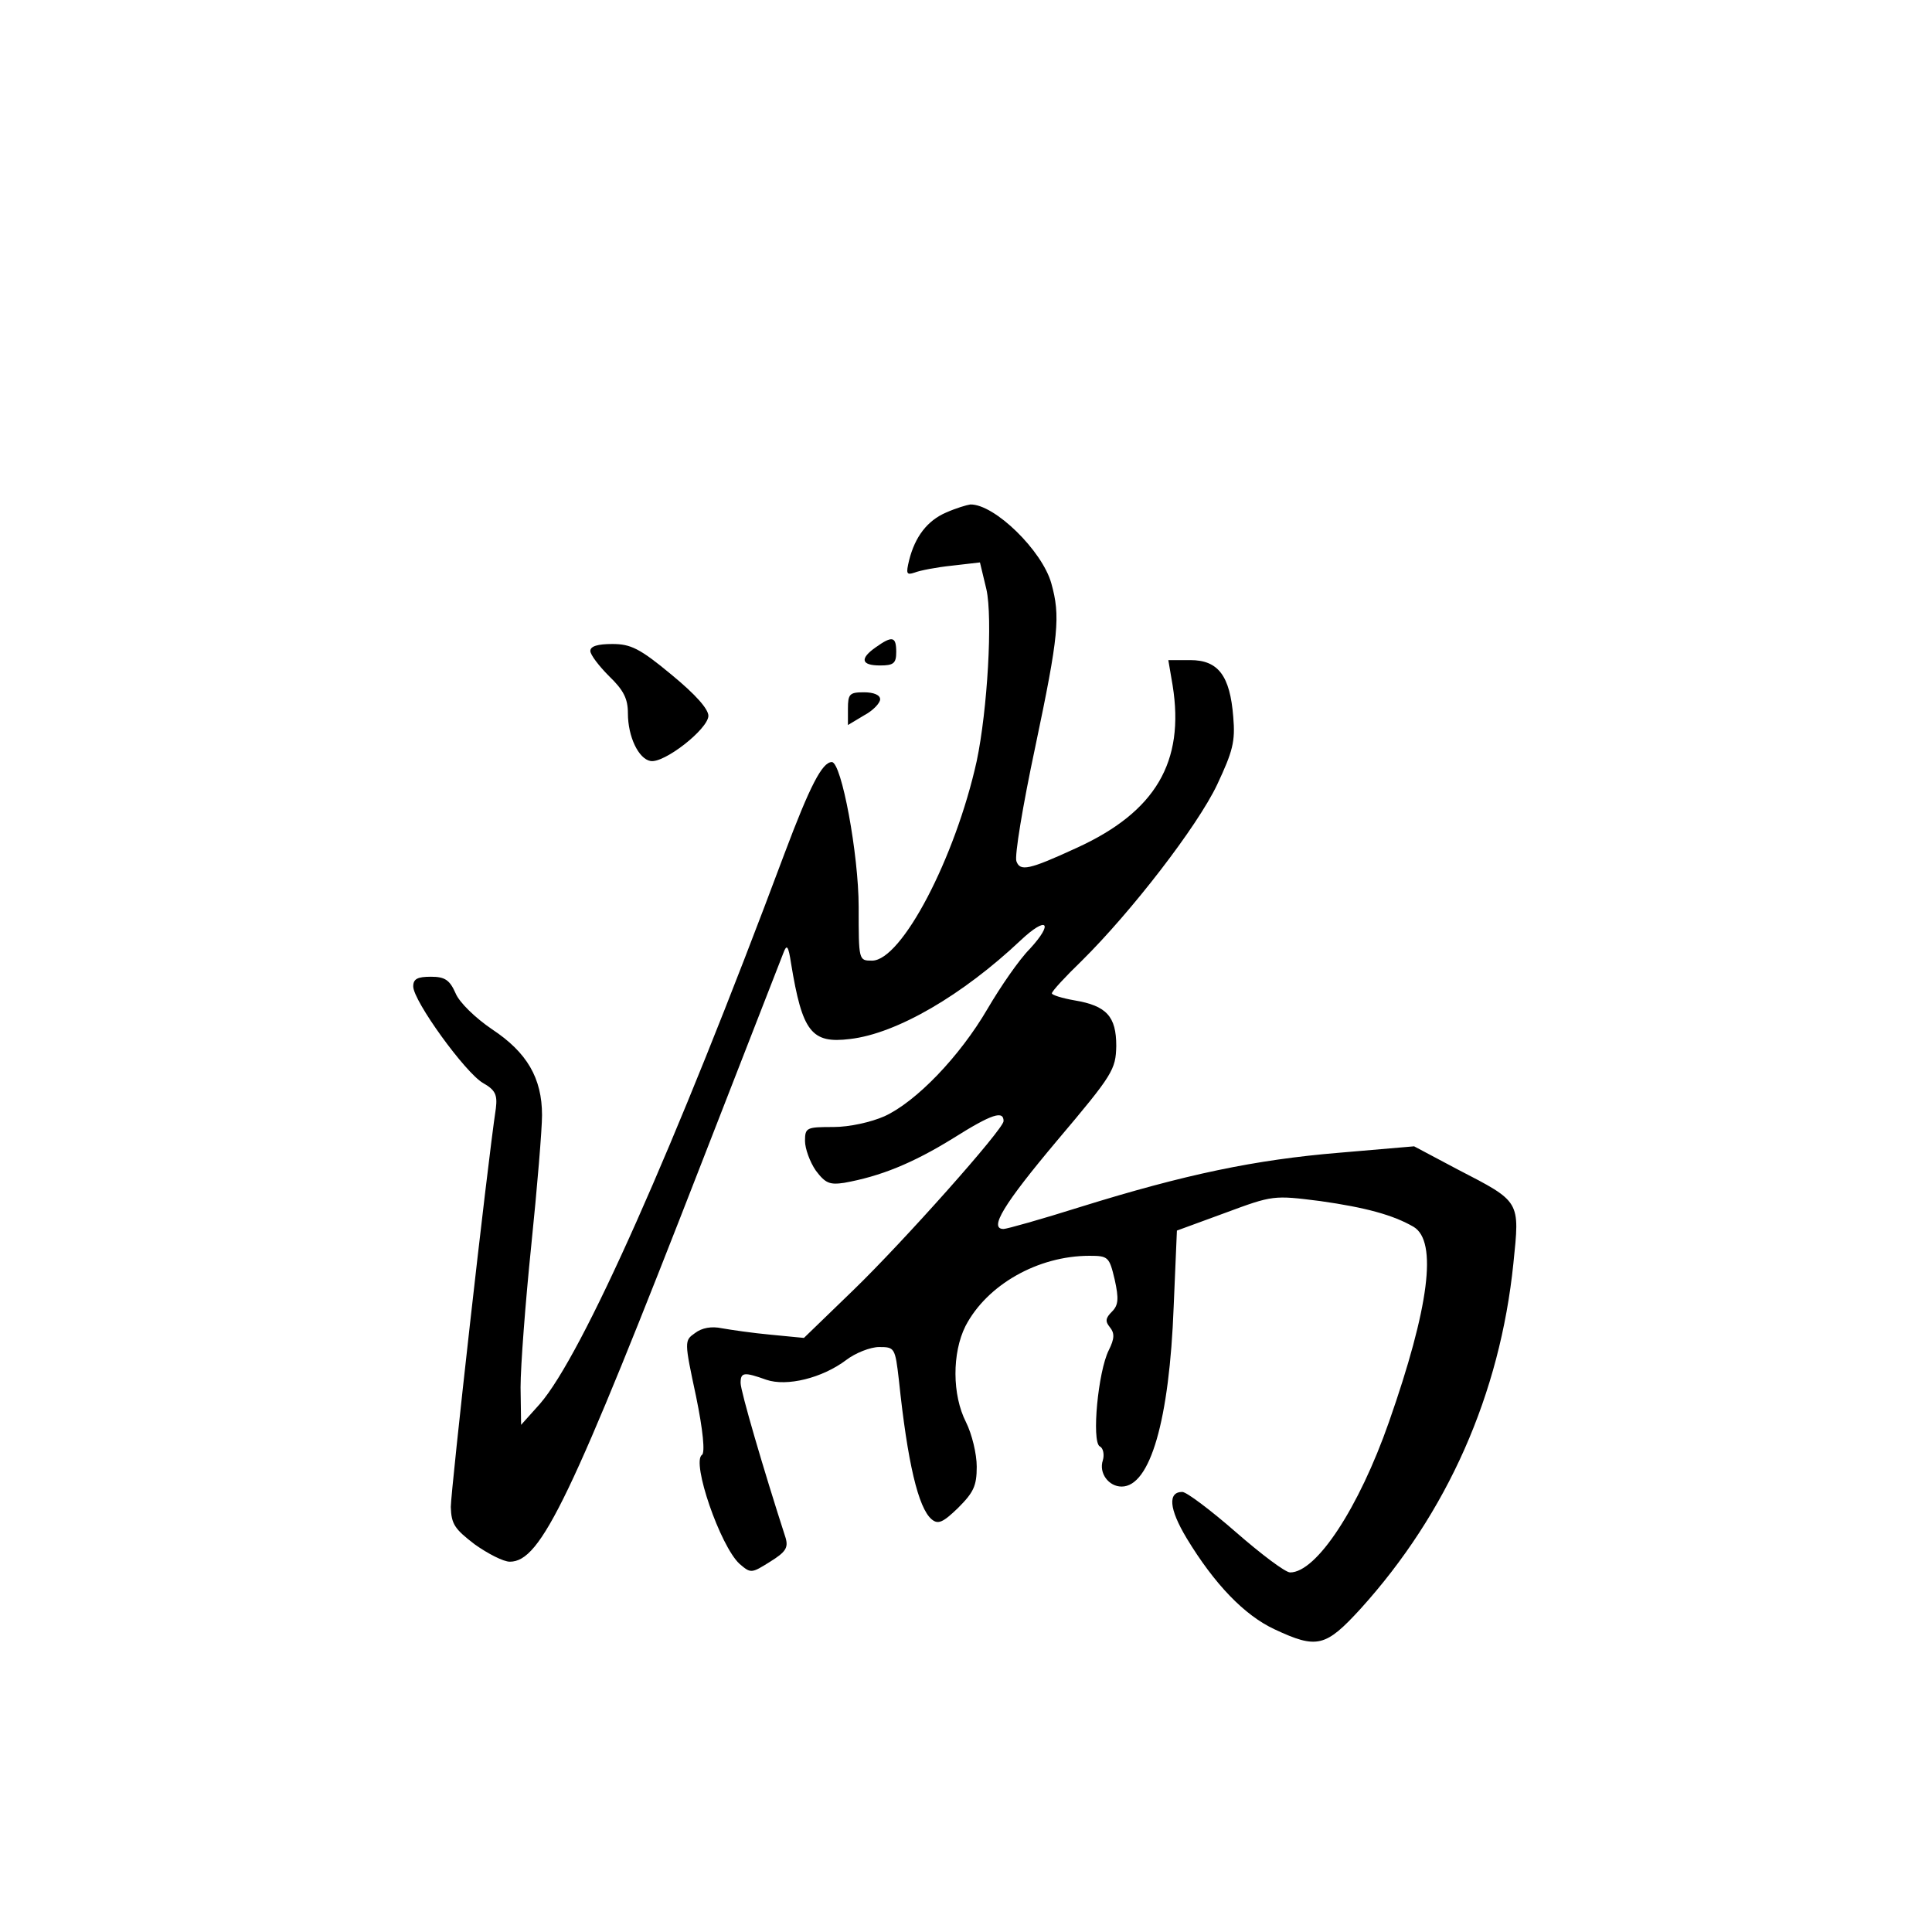 <?xml version="1.0" standalone="no"?>
<!DOCTYPE svg PUBLIC "-//W3C//DTD SVG 20010904//EN"
 "http://www.w3.org/TR/2001/REC-SVG-20010904/DTD/svg10.dtd">
<svg version="1.0" xmlns="http://www.w3.org/2000/svg"
 width="360pt" height="360pt" viewBox="0 0 360 360"
 preserveAspectRatio="xMidYMid meet">
<g transform="translate(0,360) scale(0.1,-0.1)"
fill="#000000" stroke="none">
<path d="M1763 2645 c-35 -15 -58 -45 -69 -89 -6 -25 -5 -28 10 -23 10 4 41
10 70 13 l52 6 12 -50 c12 -53 2 -225 -18 -320 -40 -181 -140 -372 -195 -372
-25 0 -25 0 -25 100 0 98 -32 270 -50 270 -18 0 -41 -45 -88 -170 -206 -551
-377 -935 -456 -1026 l-35 -39 -1 70 c0 39 9 158 20 265 11 107 20 216 20 242
0 69 -28 117 -93 160 -31 21 -61 50 -68 67 -11 25 -20 31 -46 31 -25 0 -33 -4
-33 -18 0 -27 97 -161 130 -180 23 -13 27 -22 24 -47 -17 -113 -84 -714 -84
-743 1 -32 7 -41 45 -70 24 -17 53 -32 65 -32 58 0 113 115 360 750 78 201
146 374 150 385 6 16 9 13 14 -20 21 -128 38 -150 110 -141 87 10 210 82 318
184 49 46 62 33 17 -16 -20 -20 -55 -71 -79 -112 -52 -89 -133 -173 -192 -200
-25 -11 -65 -20 -95 -20 -50 0 -53 -1 -53 -26 0 -14 9 -39 20 -55 18 -24 26
-27 53 -23 67 12 127 36 203 83 73 46 94 52 94 32 0 -15 -187 -225 -280 -315
l-92 -89 -62 6 c-33 3 -74 9 -91 12 -19 4 -37 1 -50 -9 -20 -14 -20 -15 2
-118 13 -63 17 -105 11 -109 -20 -13 34 -170 70 -203 21 -18 22 -18 57 4 29
18 34 26 29 44 -42 130 -84 274 -84 289 0 20 6 21 48 6 38 -13 104 3 149 37
17 13 45 24 61 24 29 0 30 -1 37 -62 16 -153 36 -238 61 -259 12 -10 21 -6 49
21 29 29 35 41 35 77 0 24 -9 61 -20 83 -26 51 -26 129 -1 179 40 77 135 131
231 131 35 0 37 -2 47 -44 8 -36 7 -48 -5 -60 -12 -12 -13 -18 -4 -29 9 -11 9
-21 -2 -43 -20 -40 -32 -169 -17 -179 7 -3 9 -16 6 -26 -8 -24 11 -49 35 -49
53 0 89 123 97 336 l6 141 90 33 c89 33 90 33 177 22 85 -12 136 -26 174 -48
45 -27 29 -150 -46 -364 -56 -160 -135 -280 -184 -280 -9 0 -54 34 -101 75
-47 41 -92 75 -100 75 -27 0 -25 -31 8 -86 52 -86 108 -144 164 -170 79 -37
95 -33 160 38 162 179 260 400 285 644 12 117 14 114 -104 175 l-81 43 -140
-12 c-156 -13 -286 -40 -482 -101 -73 -23 -137 -41 -143 -41 -28 0 0 46 100
165 104 123 109 132 110 176 0 55 -18 75 -78 85 -23 4 -42 10 -42 13 0 4 25
31 56 61 92 91 215 250 252 328 29 62 34 80 30 126 -6 77 -28 106 -80 106
l-41 0 8 -47 c23 -143 -32 -236 -179 -303 -89 -41 -105 -44 -112 -25 -4 9 12
105 35 213 44 209 47 244 30 305 -17 61 -106 148 -151 147 -7 -1 -27 -7 -45
-15z"/>
<path d="M1632 2394 c-30 -21 -28 -34 8 -34 25 0 30 4 30 25 0 29 -7 31 -38 9z"/>
<path d="M1100 2387 c0 -7 16 -28 35 -47 27 -26 35 -42 35 -69 0 -44 20 -85
42 -89 25 -5 107 59 108 84 0 13 -24 40 -69 77 -59 49 -76 57 -110 57 -27 0
-41 -4 -41 -13z"/>
<path d="M1580 2279 l0 -30 30 18 c17 9 30 23 30 30 0 8 -12 13 -30 13 -27 0
-30 -3 -30 -31z"/>
</g>
</svg>
